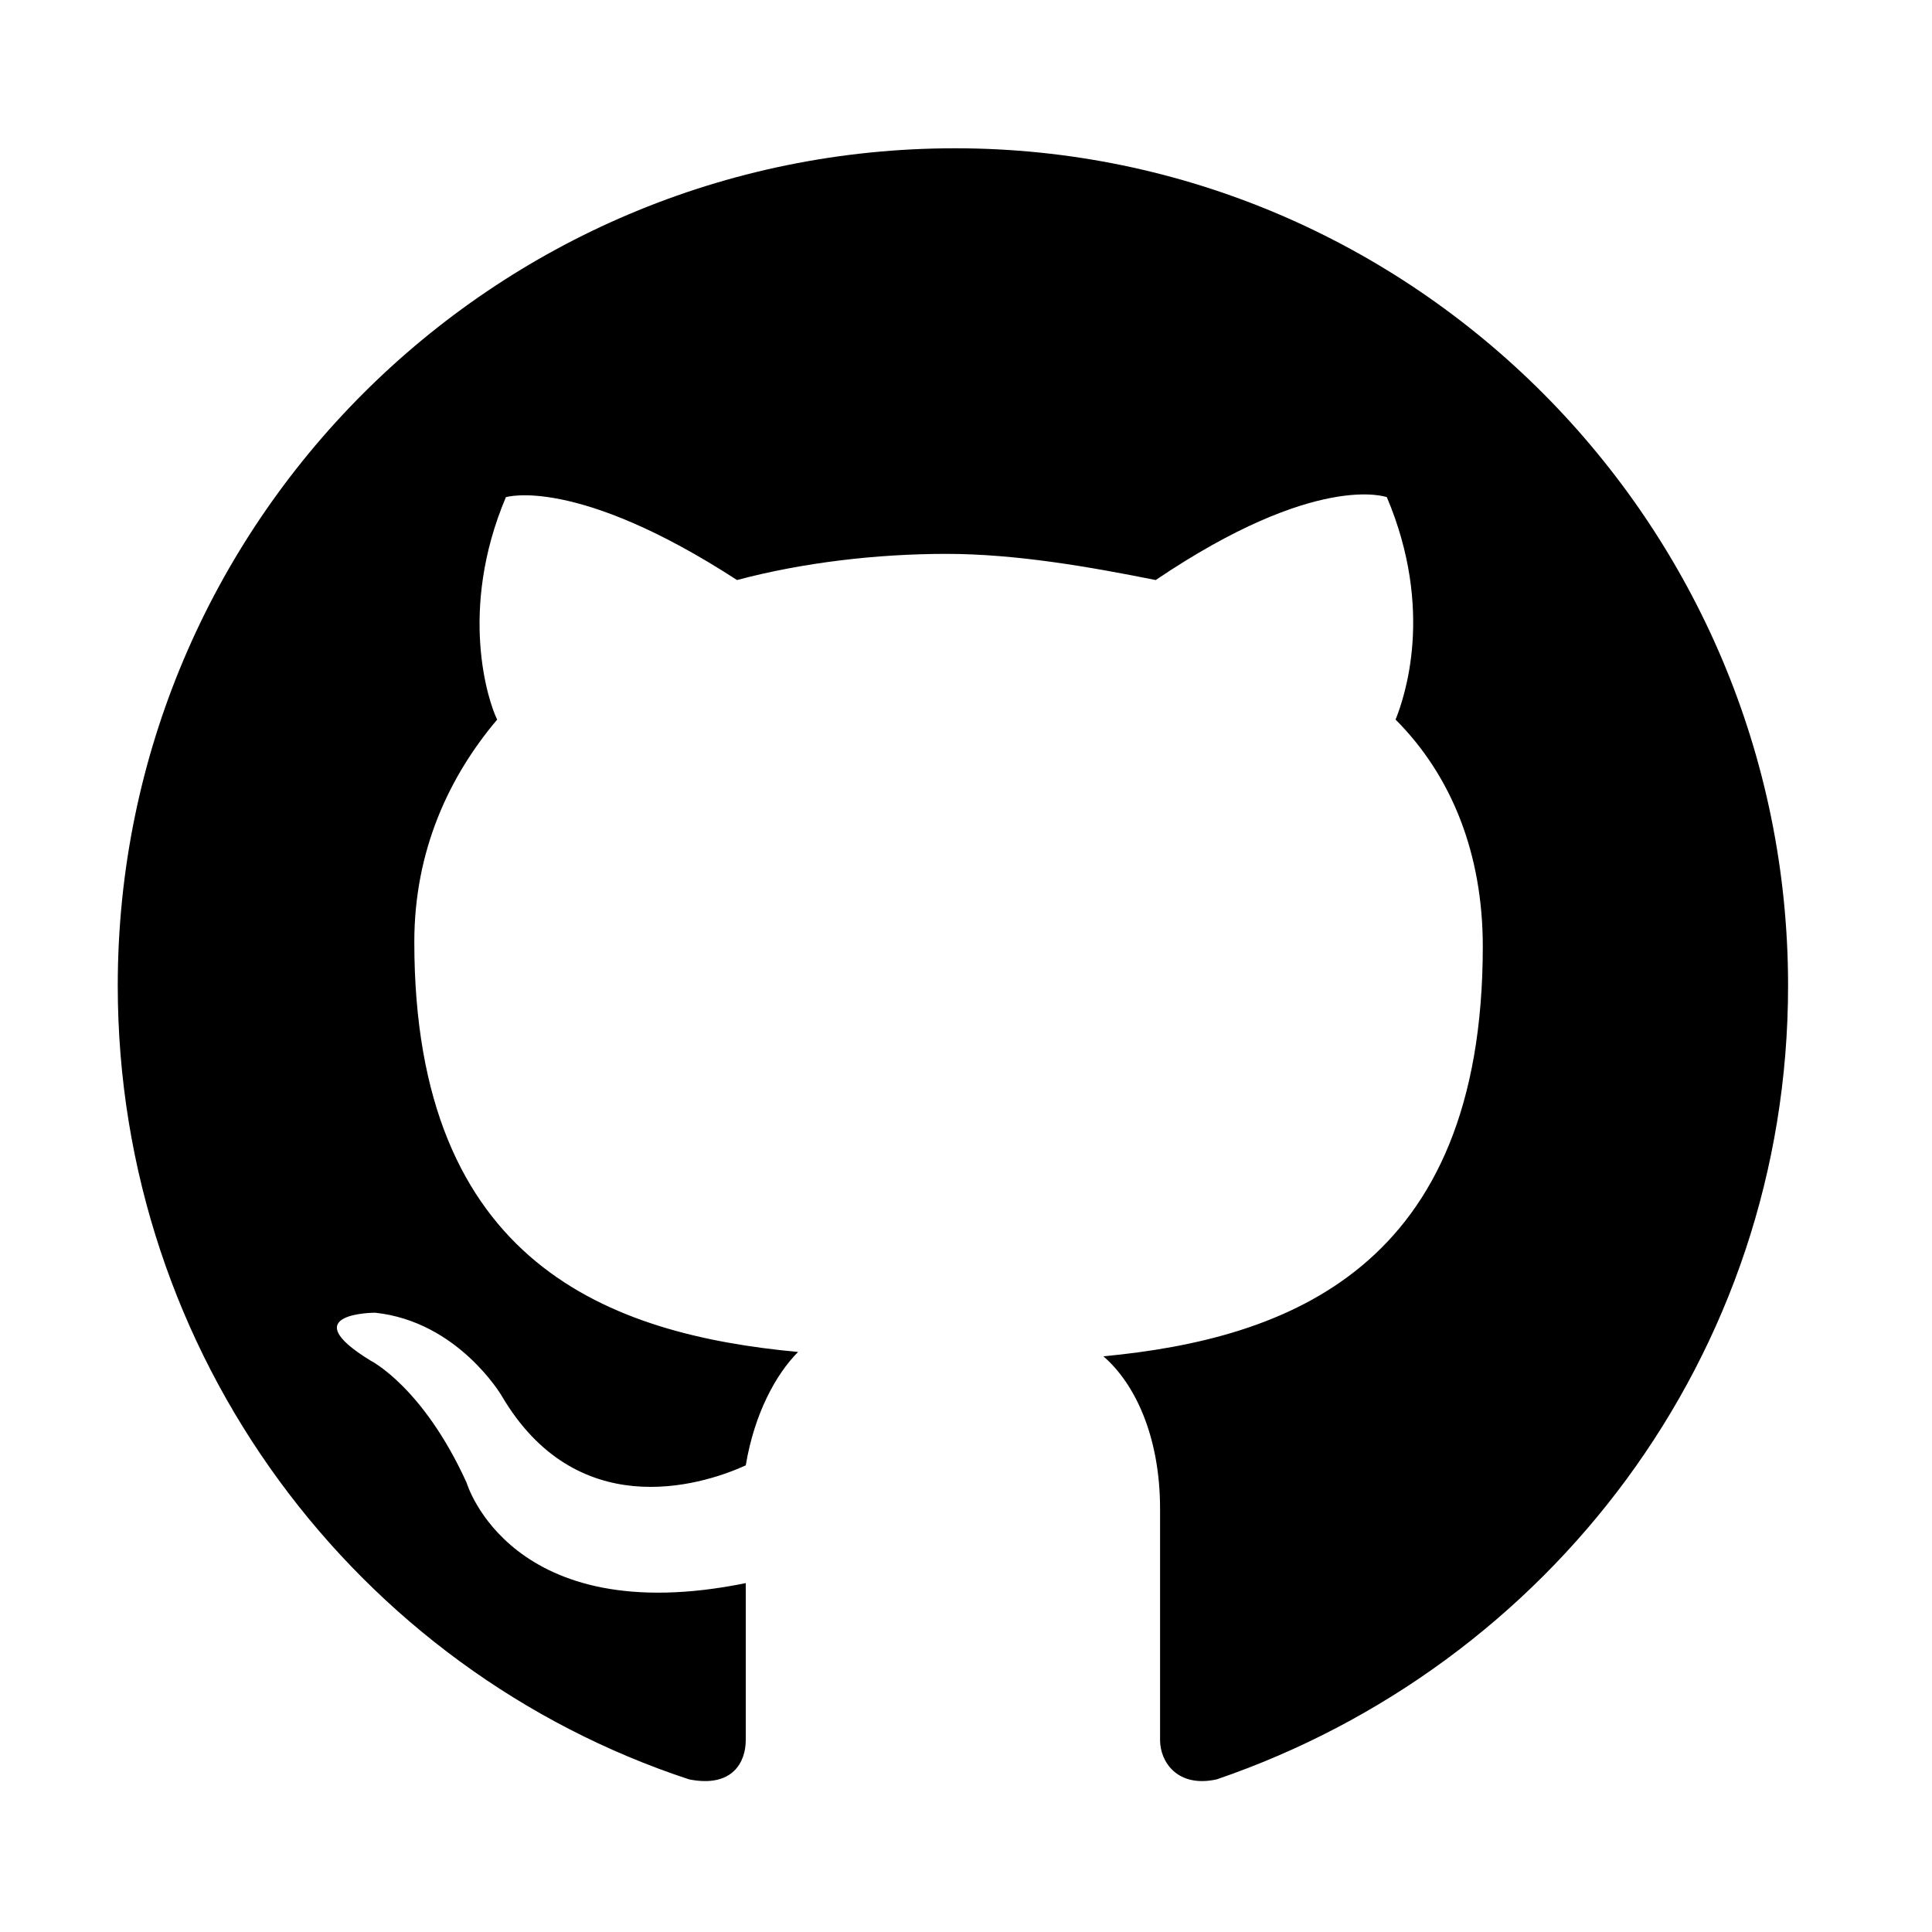 <?xml version="1.0" encoding="utf-8"?>
<!-- Generator: Adobe Illustrator 21.0.2, SVG Export Plug-In . SVG Version: 6.00 Build 0)  -->
<svg version="1.1" id="Layer_1" xmlns="http://www.w3.org/2000/svg" xmlns:xlink="http://www.w3.org/1999/xlink" x="0px" y="0px"
	 viewBox="0 0 44.3 44.3" style="enable-background:new 0 0 44.3 44.3;" xml:space="preserve">
<path d="M21.9,3.4C11.3,3.4,2.7,12,2.7,22.6c0,8.5,5.5,15.7,13.1,18.2c1,0.2,1.3-0.4,1.3-0.9s0-1.9,0-3.6c-5.4,1.1-6.4-2.3-6.4-2.3
	c-1-2.2-2.2-2.8-2.2-2.8c-1.8-1.1,0.1-1.1,0.1-1.1c1.9,0.2,2.9,1.9,2.9,1.9c1.7,2.9,4.5,2.1,5.6,1.6c0.2-1.2,0.7-2.1,1.2-2.6
	C14,30.6,9.5,29,9.5,21.6c0-2.1,0.8-3.8,1.9-5.1c-0.2-0.4-0.9-2.5,0.2-5.1c0,0,1.6-0.5,5.3,1.9c1.5-0.4,3.2-0.6,4.8-0.6
	c1.6,0,3.3,0.3,4.8,0.6c3.7-2.5,5.3-1.9,5.3-1.9c1.1,2.6,0.4,4.6,0.2,5.1c1.3,1.3,2,3.1,2,5.2c0,7.4-4.5,9-8.7,9.4
	c0.7,0.6,1.3,1.8,1.3,3.5c0,2.6,0,4.7,0,5.3c0,0.5,0.4,1.1,1.3,0.9c7.6-2.6,13.1-9.7,13.1-18.2C41,12,32.4,3.4,21.9,3.4L21.9,3.4z"
	/>
</svg>
